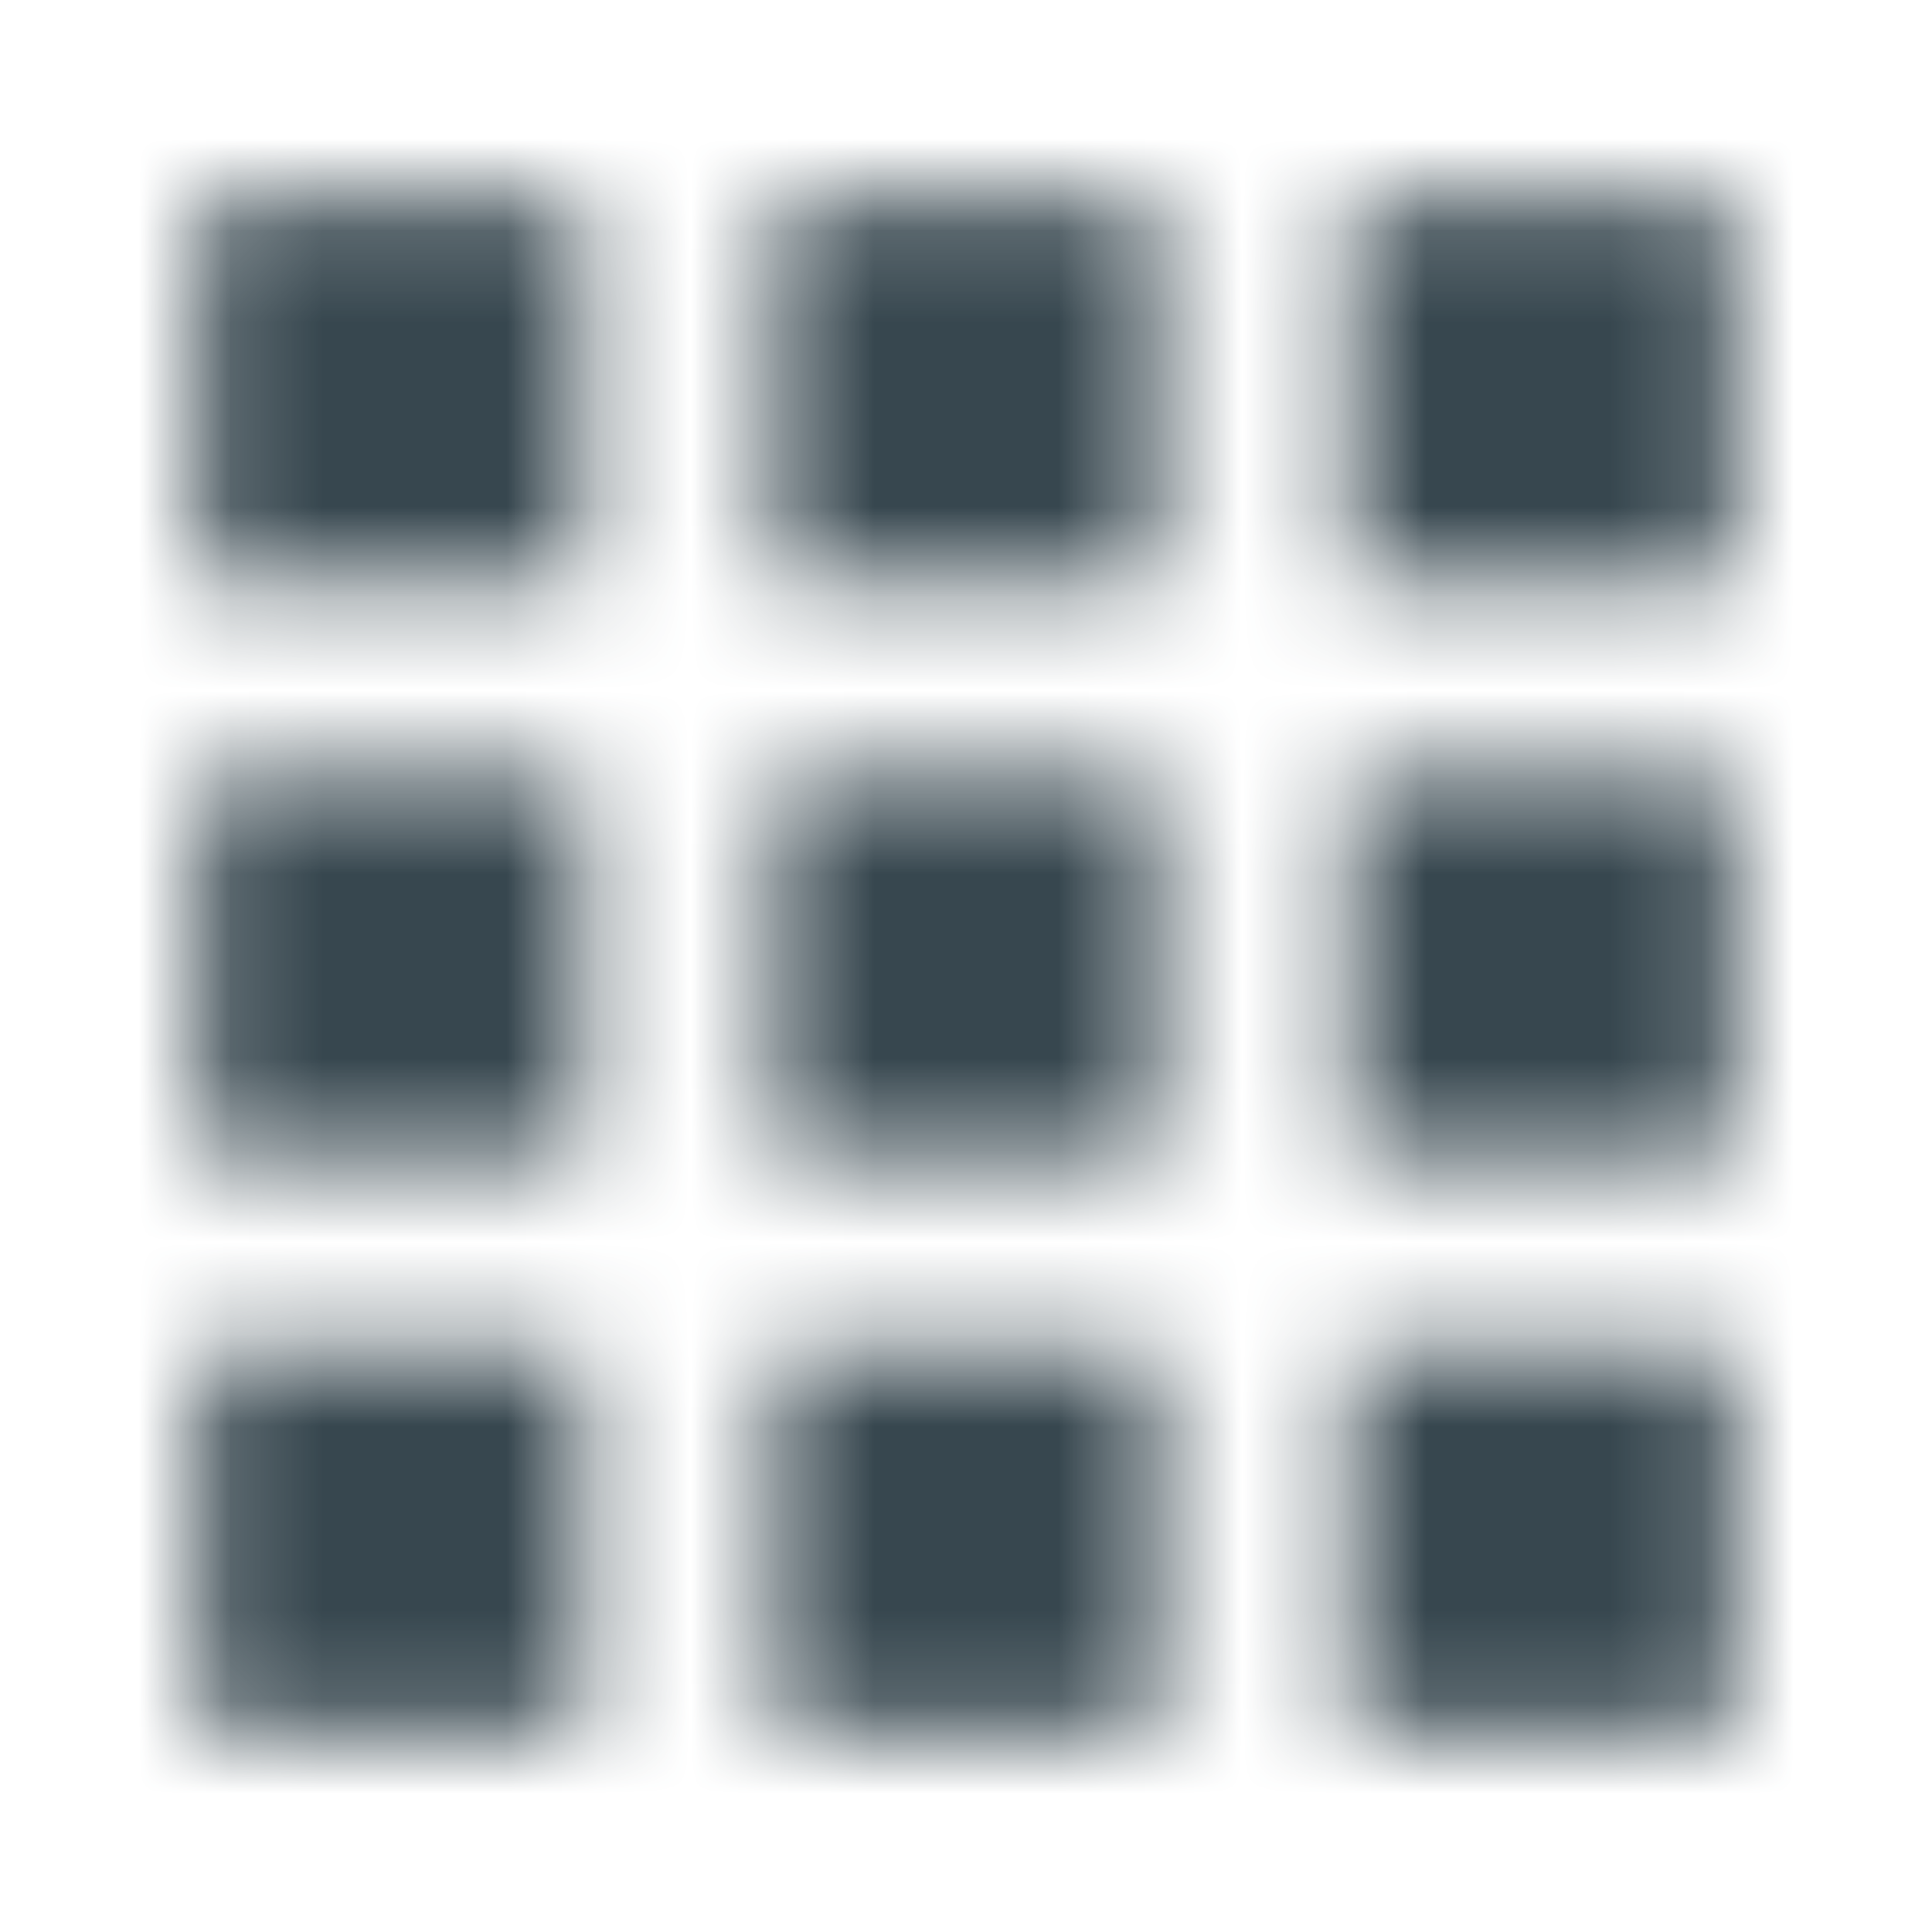 <?xml version="1.0" encoding="UTF-8"?>
<svg width="21px" height="21px" viewBox="0 0 21 21" version="1.1" xmlns="http://www.w3.org/2000/svg" xmlns:xlink="http://www.w3.org/1999/xlink">
    <!-- Generator: sketchtool 51.1 (57501) - http://www.bohemiancoding.com/sketch -->
    <title>81885B0D-0A37-400D-A3A8-551DA8308728-419-00000EA768CA9366</title>
    <desc>Created with sketchtool.</desc>
    <defs>
        <filter x="-3.6%" y="-0.2%" width="110.0%" height="100.6%" filterUnits="objectBoundingBox" id="filter-1">
            <feOffset dx="1" dy="1" in="SourceAlpha" result="shadowOffsetOuter1"></feOffset>
            <feGaussianBlur stdDeviation="1" in="shadowOffsetOuter1" result="shadowBlurOuter1"></feGaussianBlur>
            <feColorMatrix values="0 0 0 0 0   0 0 0 0 0   0 0 0 0 0  0 0 0 0.18 0" type="matrix" in="shadowBlurOuter1" result="shadowMatrixOuter1"></feColorMatrix>
            <feMerge>
                <feMergeNode in="shadowMatrixOuter1"></feMergeNode>
                <feMergeNode in="SourceGraphic"></feMergeNode>
            </feMerge>
        </filter>
        <path d="M4.167,8.333 L8.333,8.333 L8.333,4.167 L4.167,4.167 L4.167,8.333 L4.167,8.333 Z M10.417,20.833 L14.583,20.833 L14.583,16.667 L10.417,16.667 L10.417,20.833 L10.417,20.833 Z M4.167,20.833 L8.333,20.833 L8.333,16.667 L4.167,16.667 L4.167,20.833 L4.167,20.833 Z M4.167,14.583 L8.333,14.583 L8.333,10.417 L4.167,10.417 L4.167,14.583 L4.167,14.583 Z M10.417,14.583 L14.583,14.583 L14.583,10.417 L10.417,10.417 L10.417,14.583 L10.417,14.583 Z M16.667,4.167 L16.667,8.333 L20.833,8.333 L20.833,4.167 L16.667,4.167 L16.667,4.167 Z M10.417,8.333 L14.583,8.333 L14.583,4.167 L10.417,4.167 L10.417,8.333 L10.417,8.333 Z M16.667,14.583 L20.833,14.583 L20.833,10.417 L16.667,10.417 L16.667,14.583 L16.667,14.583 Z M16.667,20.833 L20.833,20.833 L20.833,16.667 L16.667,16.667 L16.667,20.833 L16.667,20.833 Z" id="path-2"></path>
    </defs>
    <g id="Appearance" stroke="none" stroke-width="1" fill="none" fill-rule="evenodd">
        <g id="All-Possible-Icons" transform="translate(-892, -294)">
            <g id="dropdowns" filter="url(#filter-1)" transform="translate(858, 255)">
                <g id="documents">
                    <g id="rows">
                        <g id="2" transform="translate(0, 32)">
                            <g id="icon" transform="translate(31, 4)">
                                <g id="1.Atoms/icons/material-design/apps">
                                    <mask id="mask-3" fill="white">
                                        <use xlink:href="#path-2"></use>
                                    </mask>
                                    <g id="Mask"></g>
                                    <g id="Color-&amp;-Opacity" mask="url(#mask-3)" fill="#37474F">
                                        <rect id="Rectangle" x="0" y="0" width="25" height="25"></rect>
                                    </g>
                                </g>
                            </g>
                        </g>
                    </g>
                </g>
            </g>
        </g>
    </g>
</svg>